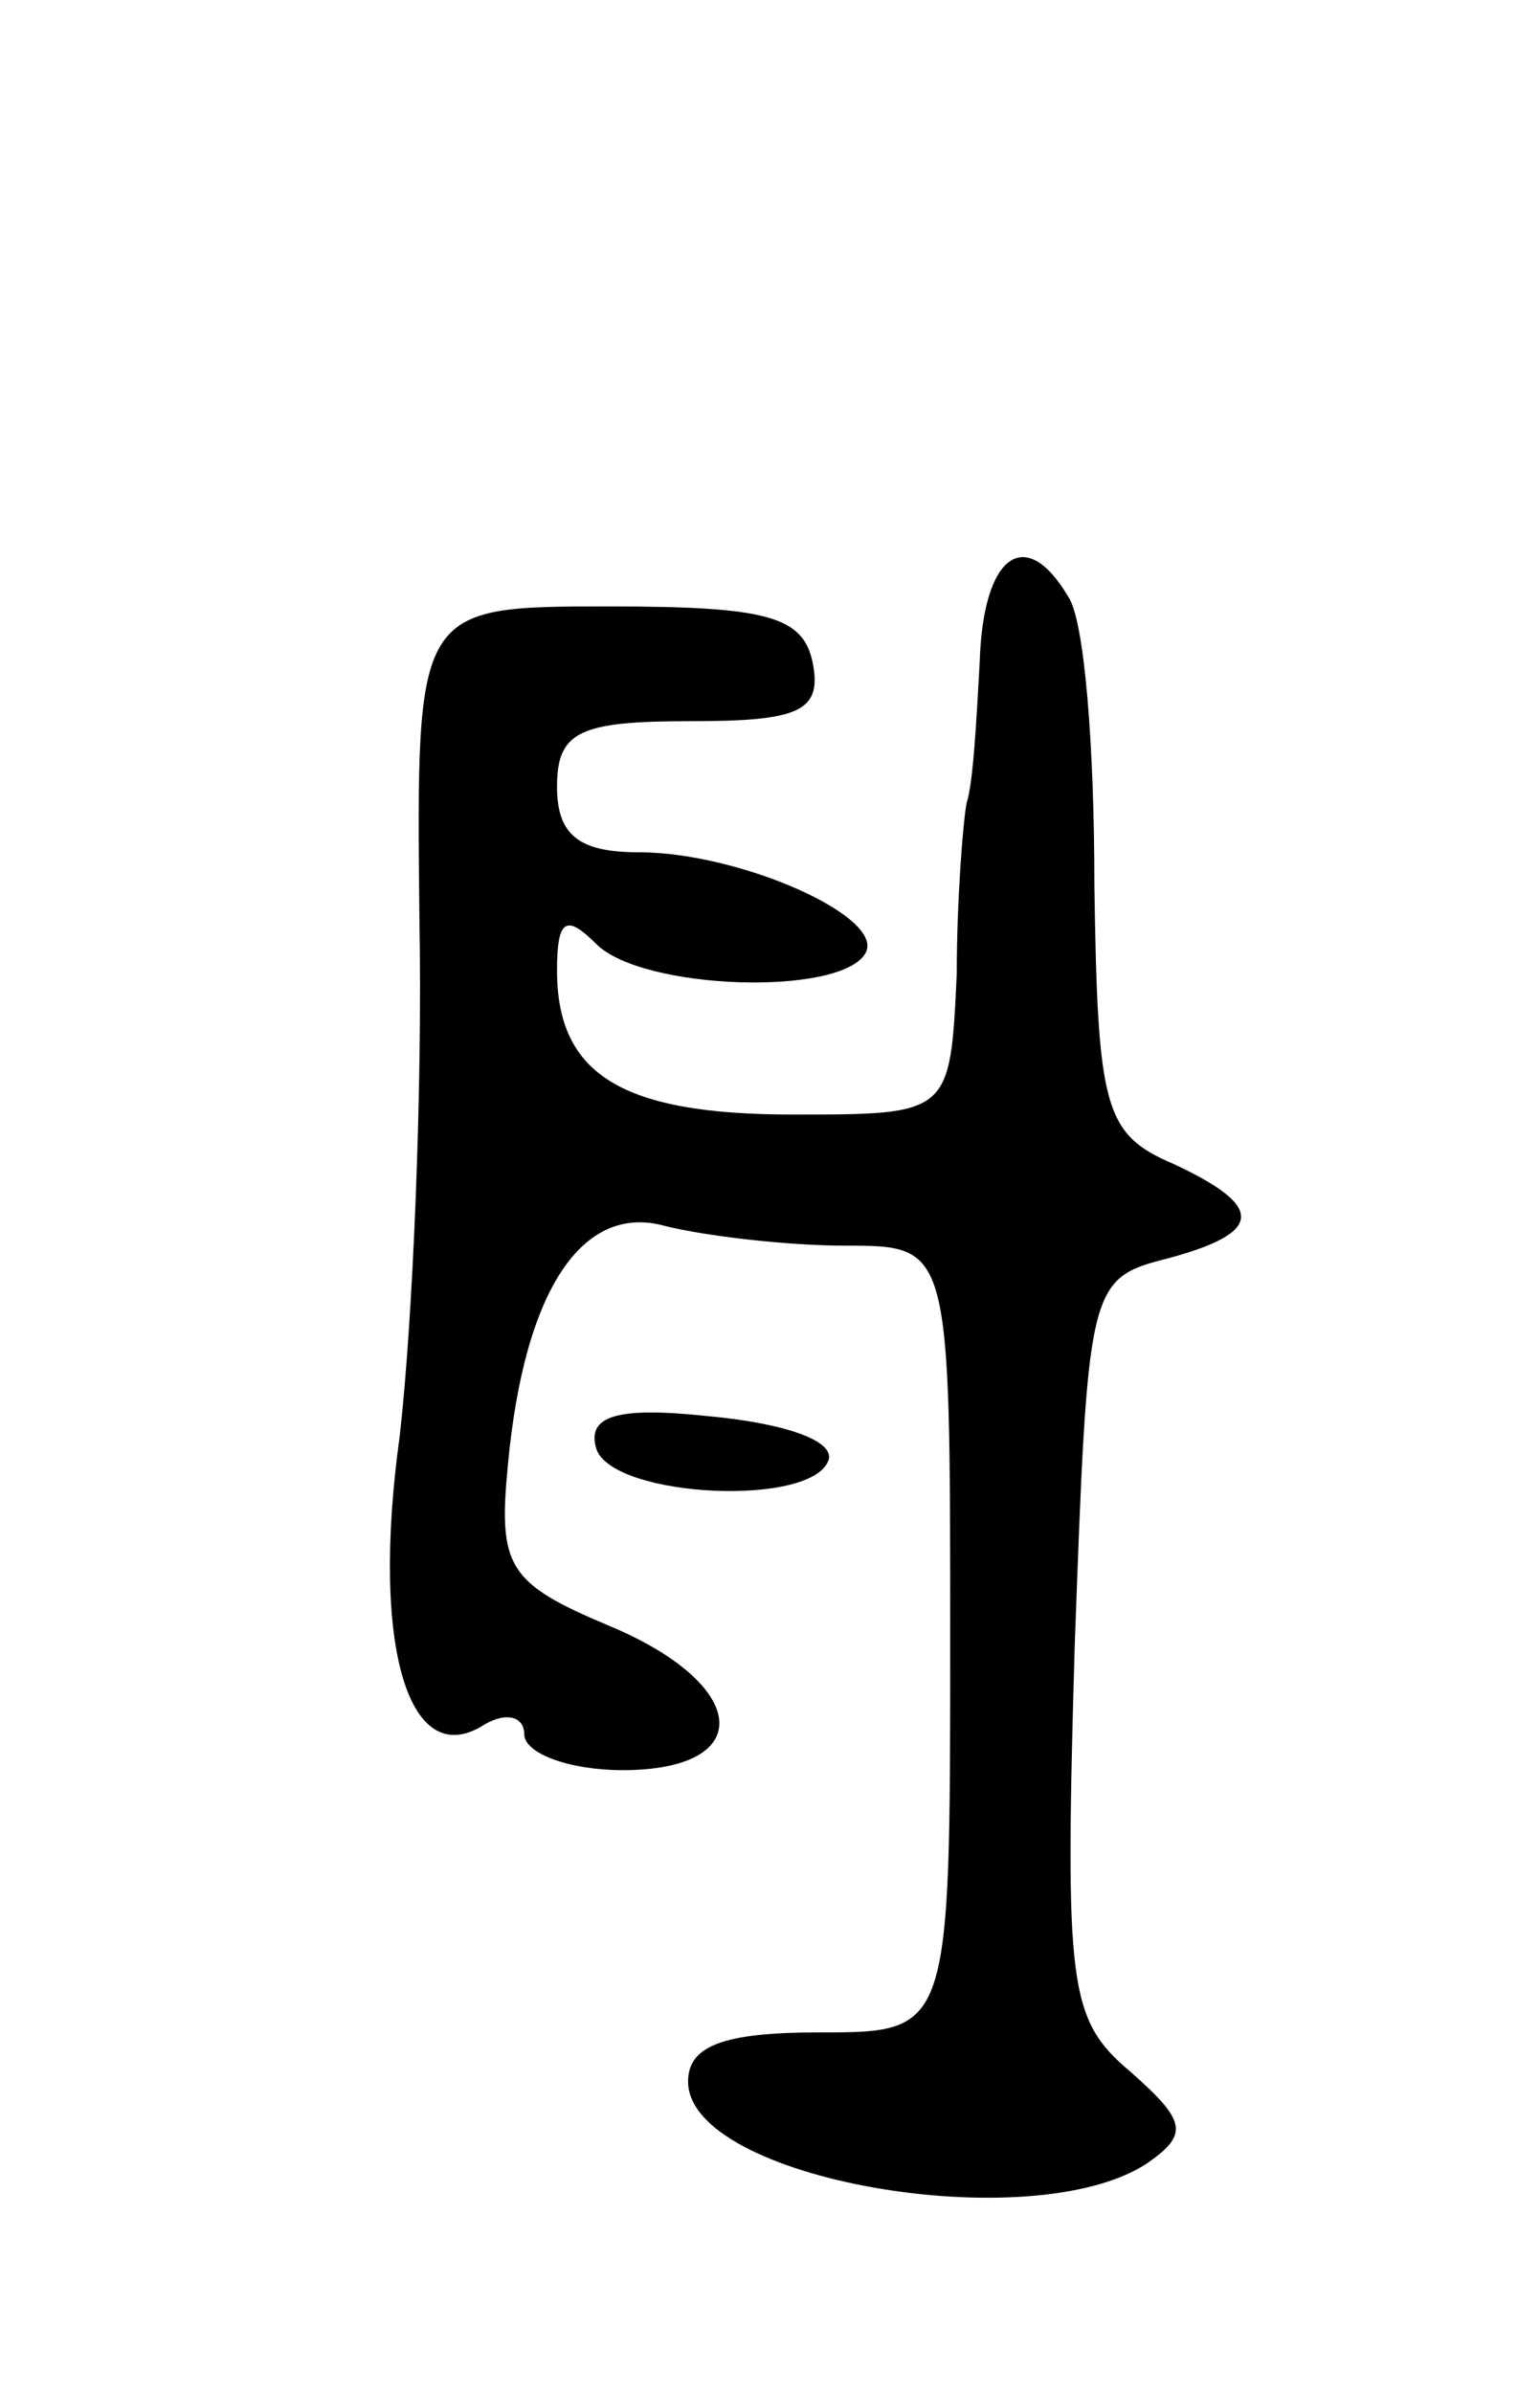 <svg version="1.0" xmlns="http://www.w3.org/2000/svg"
 width="47pt" height="73pt" viewBox="0 0 47 73"
 preserveAspectRatio="xMidYMid meet">
<g transform="translate(0,73) scale(0.1,-0.1)"
fill="#000000" stroke="none">
<path d="M299 528 c-1 -18 -2 -37 -4 -43 -1 -5 -3 -29 -3 -52 -2 -43 -2 -43
-50 -43 -52 0 -72 12 -72 44 0 16 3 17 12 8 14 -14 74 -16 82 -3 7 11 -38 31
-69 31 -18 0 -25 5 -25 20 0 17 7 20 41 20 33 0 40 3 37 18 -3 14 -14 17 -62
17 -59 0 -59 0 -58 -95 1 -52 -2 -123 -6 -158 -9 -65 3 -103 26 -88 7 4 12 2
12 -3 0 -6 14 -11 30 -11 41 0 39 26 -4 44 -31 13 -34 18 -31 49 5 54 23 80
48 73 12 -3 37 -6 55 -6 32 0 32 0 32 -120 0 -120 0 -120 -40 -120 -29 0 -40
-4 -40 -15 0 -30 105 -48 140 -25 13 9 12 13 -5 28 -19 16 -20 26 -17 130 4
109 4 112 28 118 30 8 30 16 2 29 -21 9 -23 17 -24 85 0 42 -3 81 -8 88 -13
22 -26 13 -27 -20z"/>
<path d="M182 288 c5 -15 67 -18 71 -3 1 6 -15 11 -37 13 -28 3 -37 0 -34 -10z"/>
</g>
</svg>
